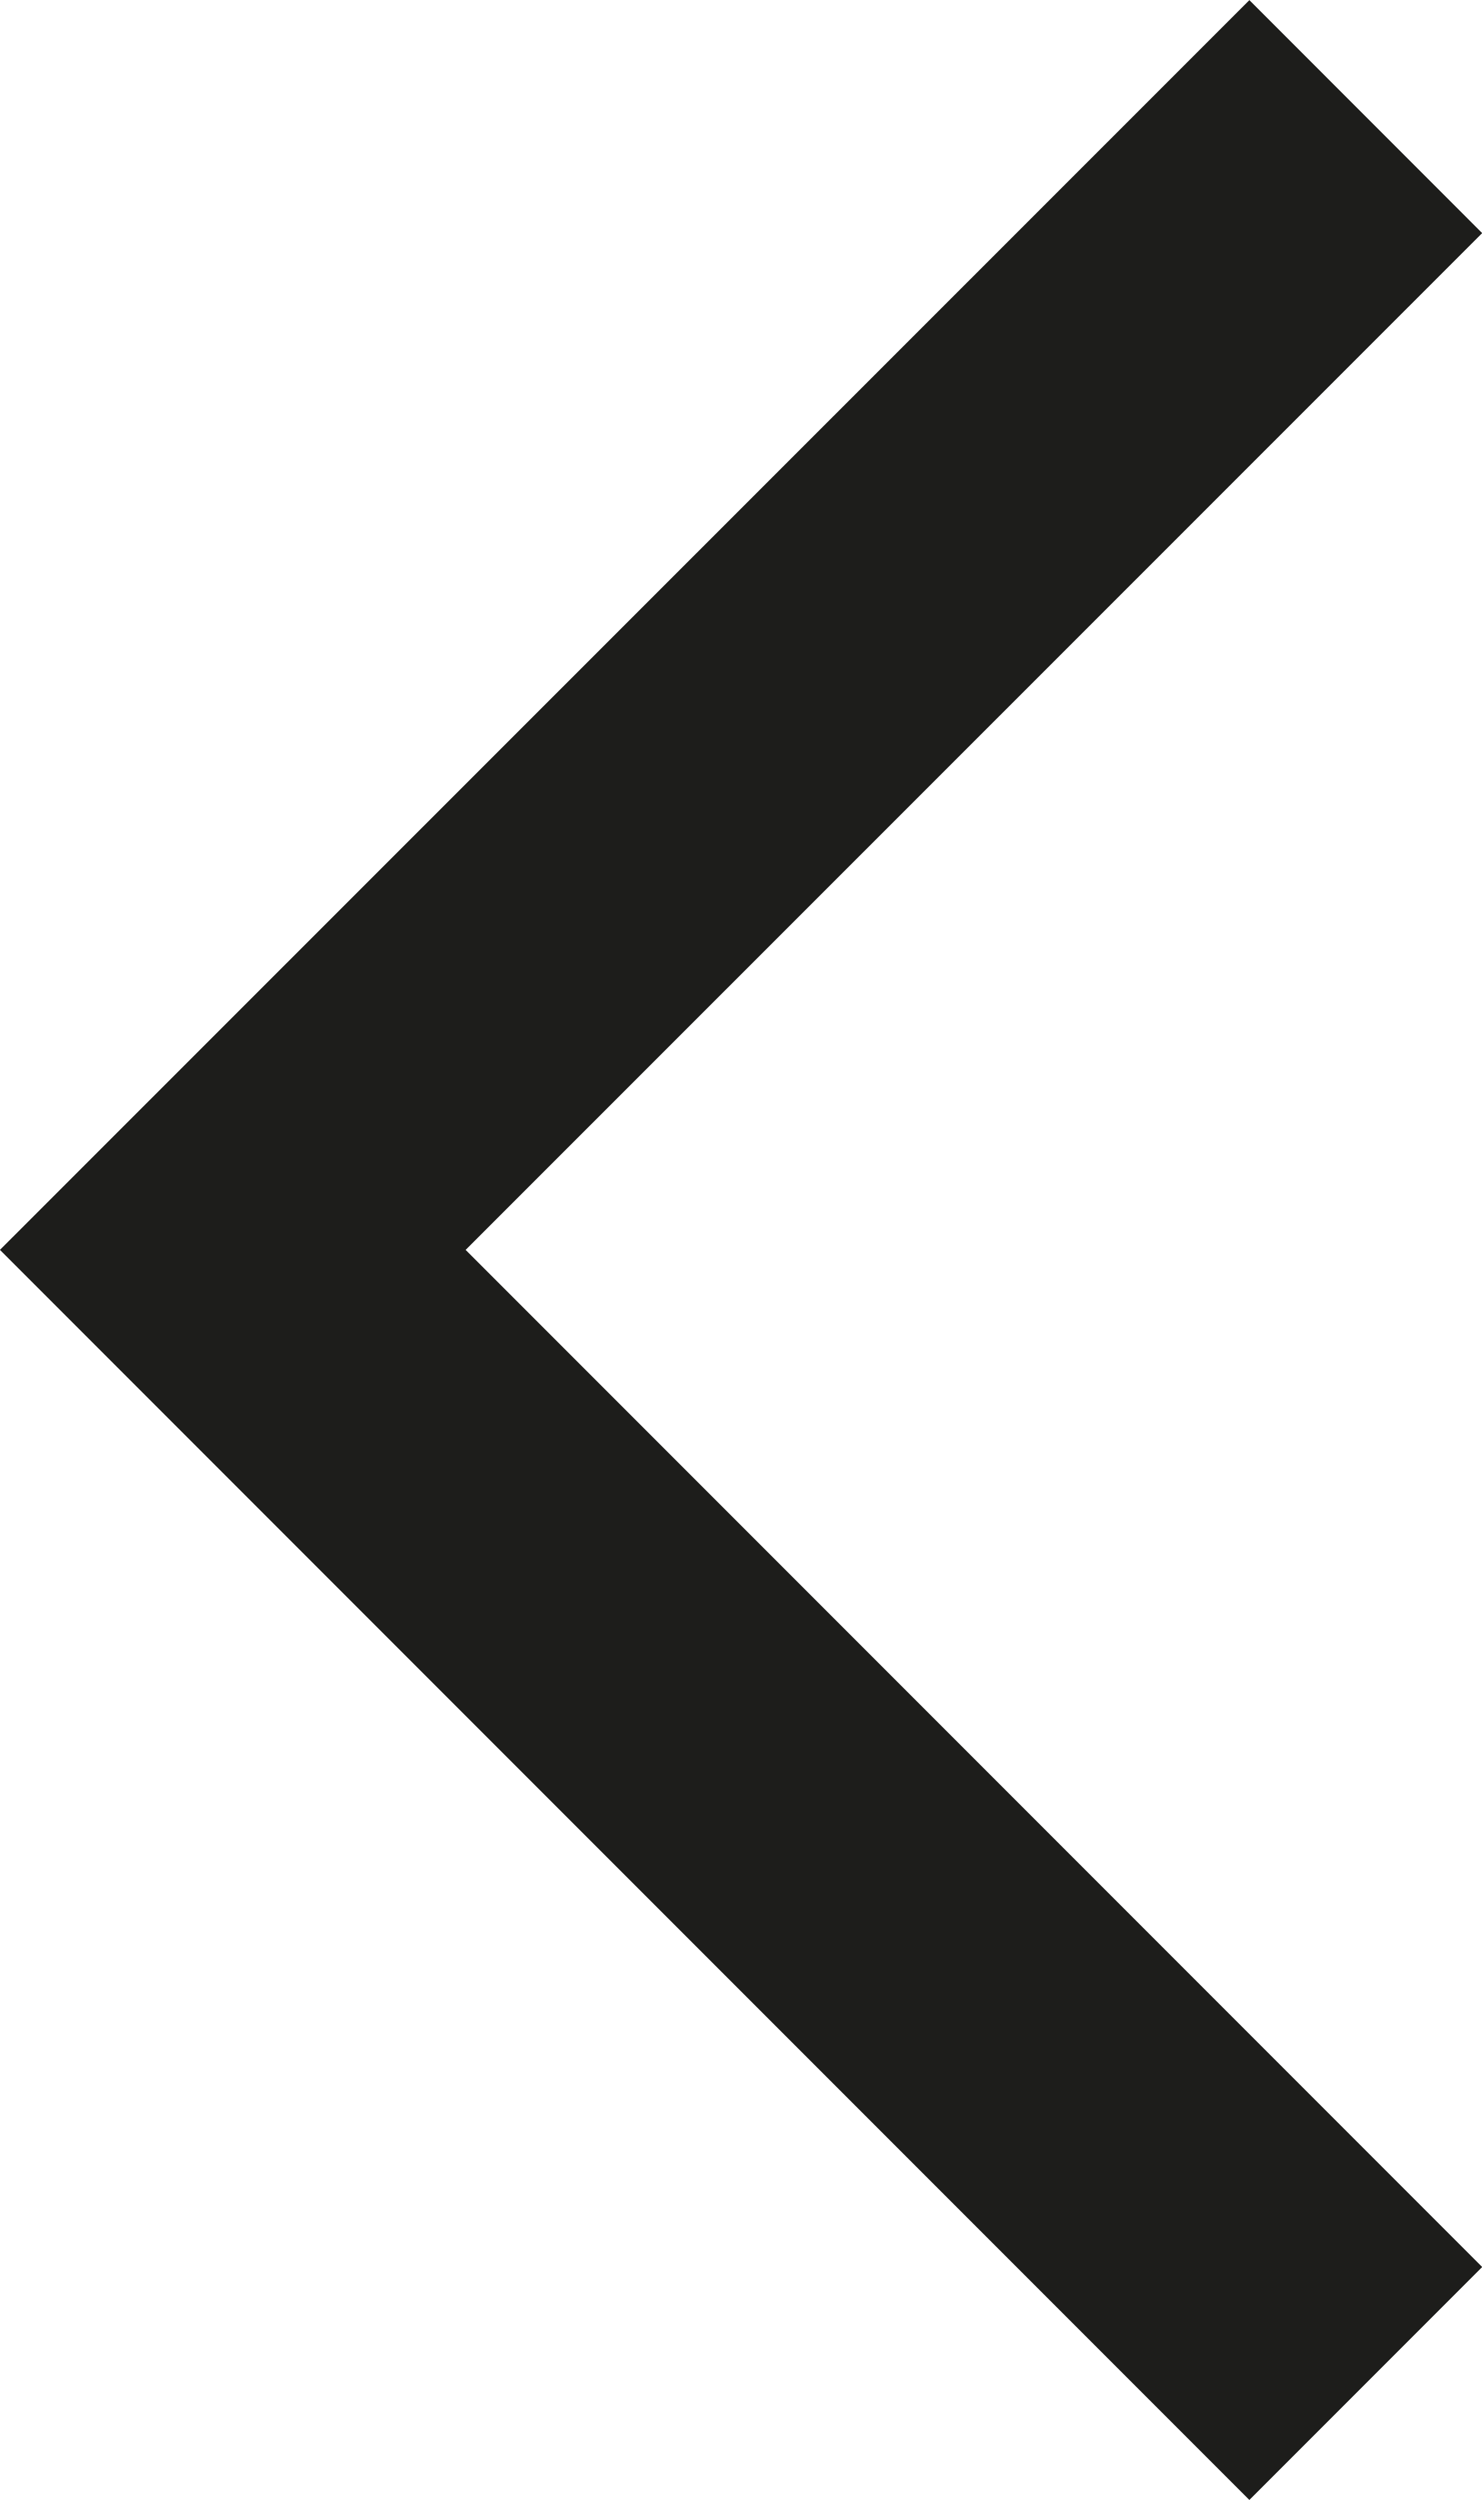 <svg id="Layer_3" data-name="Layer 3" xmlns="http://www.w3.org/2000/svg" viewBox="0 0 45.01 75.89"><defs><style>.cls-1{fill:none;stroke:#1d1d1b;stroke-miterlimit:10;stroke-width:10px}</style></defs><title>arrow2</title><path class="cls-1" d="M41.48 72.35L7.07 37.94l34.41-34.4"/></svg>